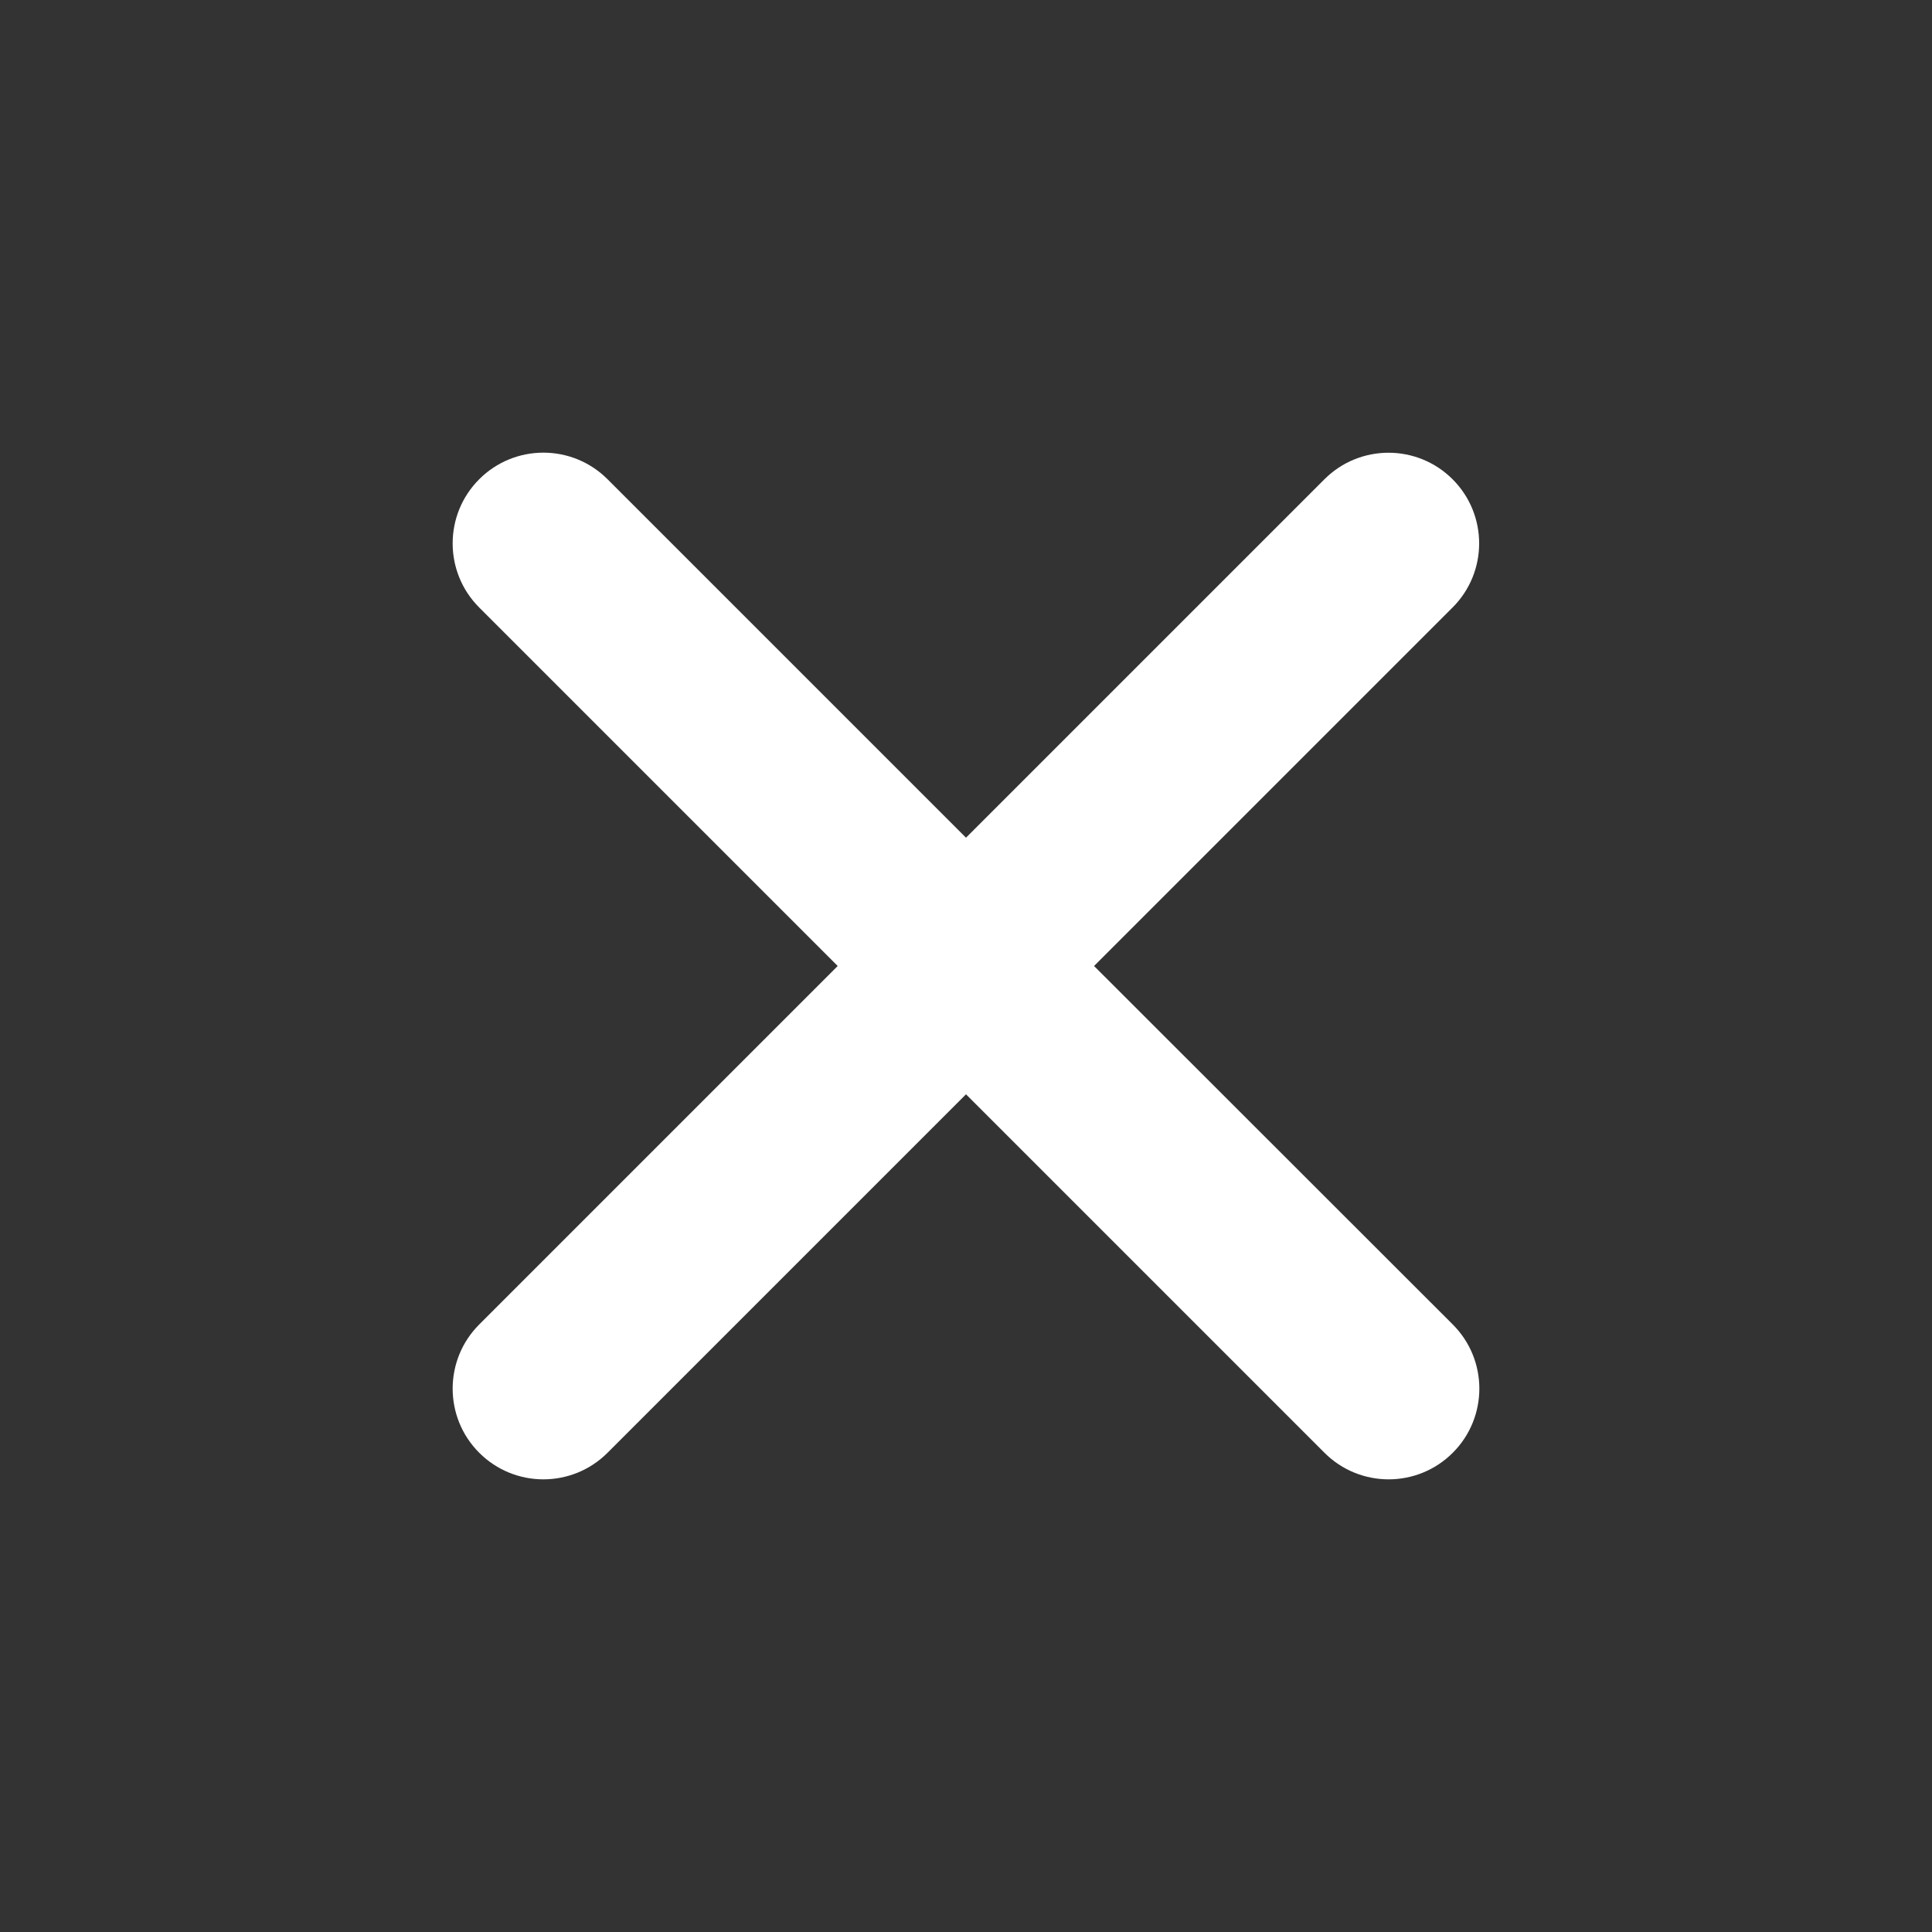 <?xml version="1.0" encoding="UTF-8" standalone="no" ?>
<!DOCTYPE svg PUBLIC "-//W3C//DTD SVG 1.1//EN" "http://www.w3.org/Graphics/SVG/1.1/DTD/svg11.dtd">
<svg xmlns="http://www.w3.org/2000/svg" xmlns:xlink="http://www.w3.org/1999/xlink" version="1.1" width="16" height="16" viewBox="0 0 512 512" xml:space="preserve">
    <rect x="0" y="0" width="512" height="512" fill="#333333" stroke="none"/>
    <g transform="matrix(1 0 0 1 0 0)" id="48eec20c-7921-40cb-87f8-4d7954c7f063">
        <path style="fill: rgb(255,255,255); fill-rule: nonzero; opacity: 1;" vector-effect="non-scaling-stroke" d="M 289.94 256 L 384.94 161 C 394.329 151.628 394.342 136.419 384.97 127.03 C 375.598 117.641 360.389 117.628 351 127 L 256 222 L 161 127 C 151.611 117.611 136.389 117.611 127 127 C 117.611 136.389 117.611 151.611 127 161 L 222 256 L 127 351 C 117.611 360.389 117.611 375.611 127 385 C 136.389 394.389 151.611 394.389 161 385 L 256 290 L 351 385 C 360.389 394.389 375.611 394.389 385 385 C 394.389 375.611 394.389 360.389 385 351 Z" stroke-linecap="round"/>
    </g>
</svg>
